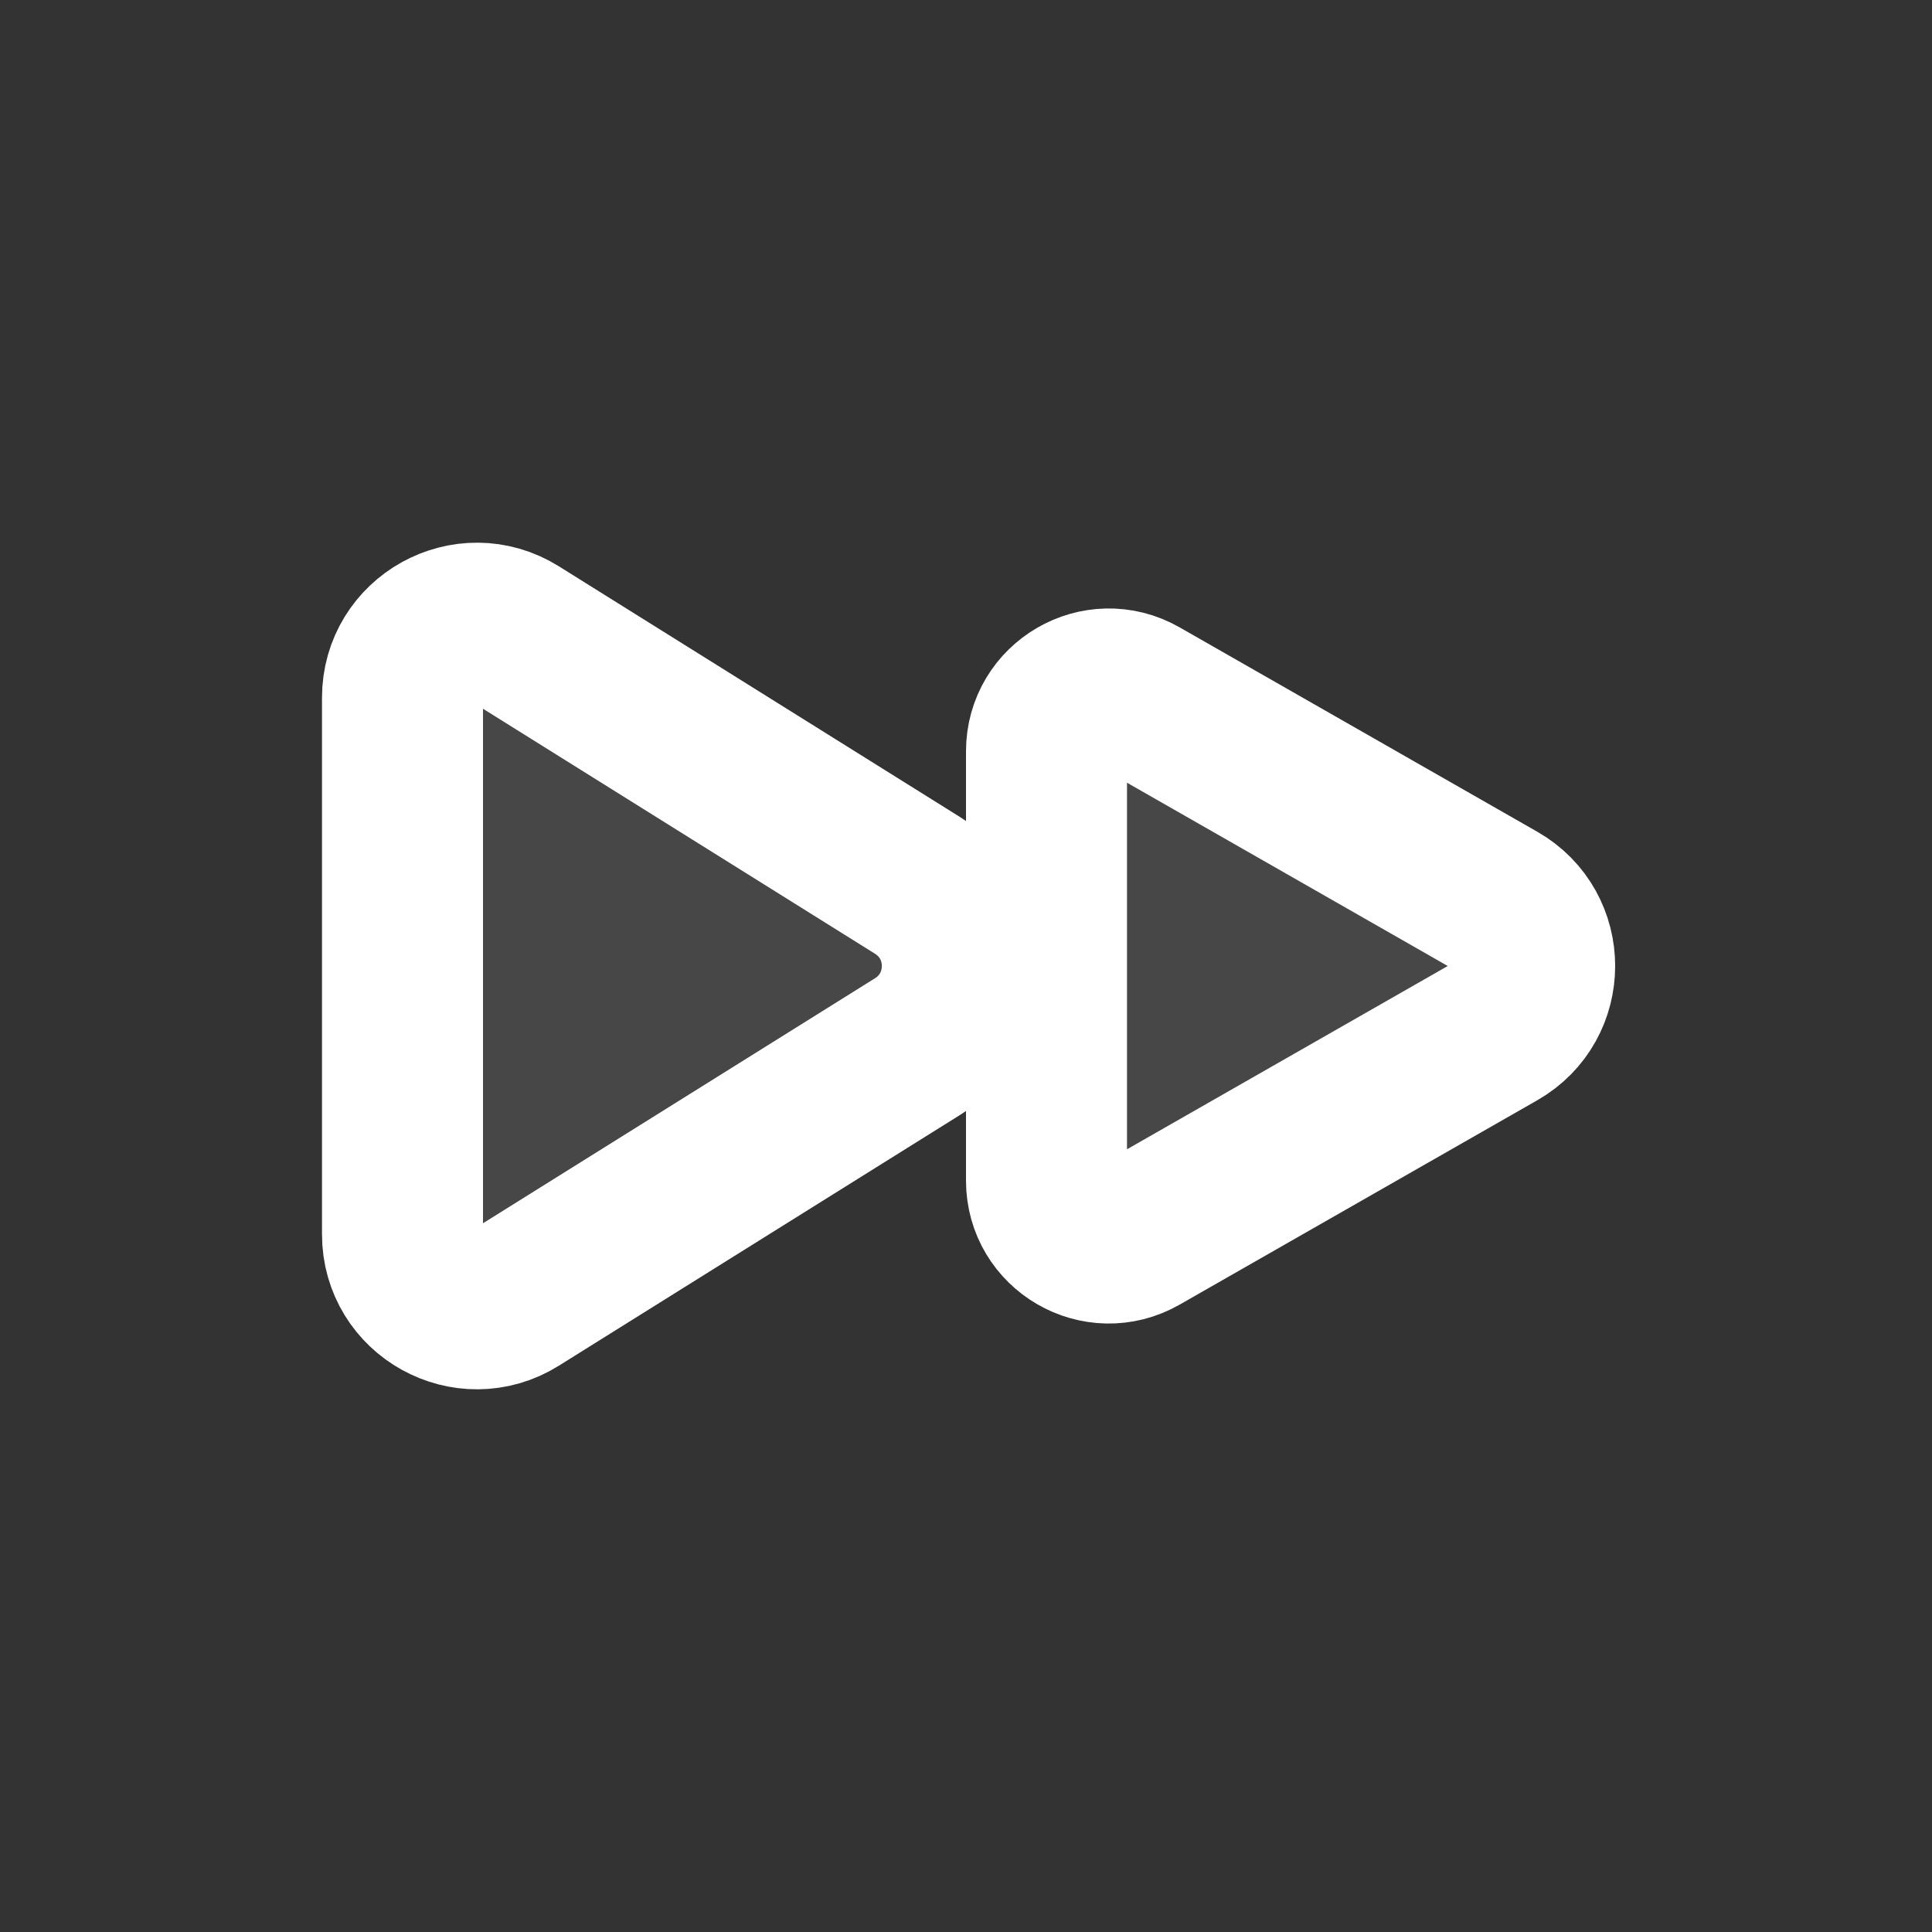 <svg width="60" height="60" viewBox="0 0 60 60" fill="none" xmlns="http://www.w3.org/2000/svg">
<rect x="0" y="0" width="60" height="60" fill="#333333" stroke="none"/>
<path opacity="0.1" d="M36 22L35.394 21.654C34.105 20.917 32.5 21.848 32.5 23.333V36.667C32.5 38.152 34.105 39.083 35.394 38.346L36 38L46.5 32C48.047 31.116 48.047 28.884 46.5 28L36 22Z" fill="white"/>
<path opacity="0.1" d="M16.5 20L16.033 19.708C14.495 18.747 12.5 19.853 12.5 21.667V38.333C12.5 40.147 14.495 41.253 16.033 40.292L16.5 40L28.5 32.5C30.348 31.345 30.348 28.655 28.5 27.5L16.5 20Z" fill="white"/>
<path d="M36 22L35.394 21.654C34.105 20.917 32.5 21.848 32.5 23.333V36.667C32.5 38.152 34.105 39.083 35.394 38.346L36 38L46.5 32C48.047 31.116 48.047 28.884 46.5 28L36 22Z" stroke="white" stroke-width="5" stroke-linecap="round" stroke-linejoin="round"/>
<path d="M16.5 20L16.033 19.708C14.495 18.747 12.5 19.853 12.5 21.667V38.333C12.5 40.147 14.495 41.253 16.033 40.292L16.5 40L28.5 32.5C30.348 31.345 30.348 28.655 28.5 27.5L16.5 20Z" stroke="white" stroke-width="5" stroke-linecap="round" stroke-linejoin="round"/>
</svg>
